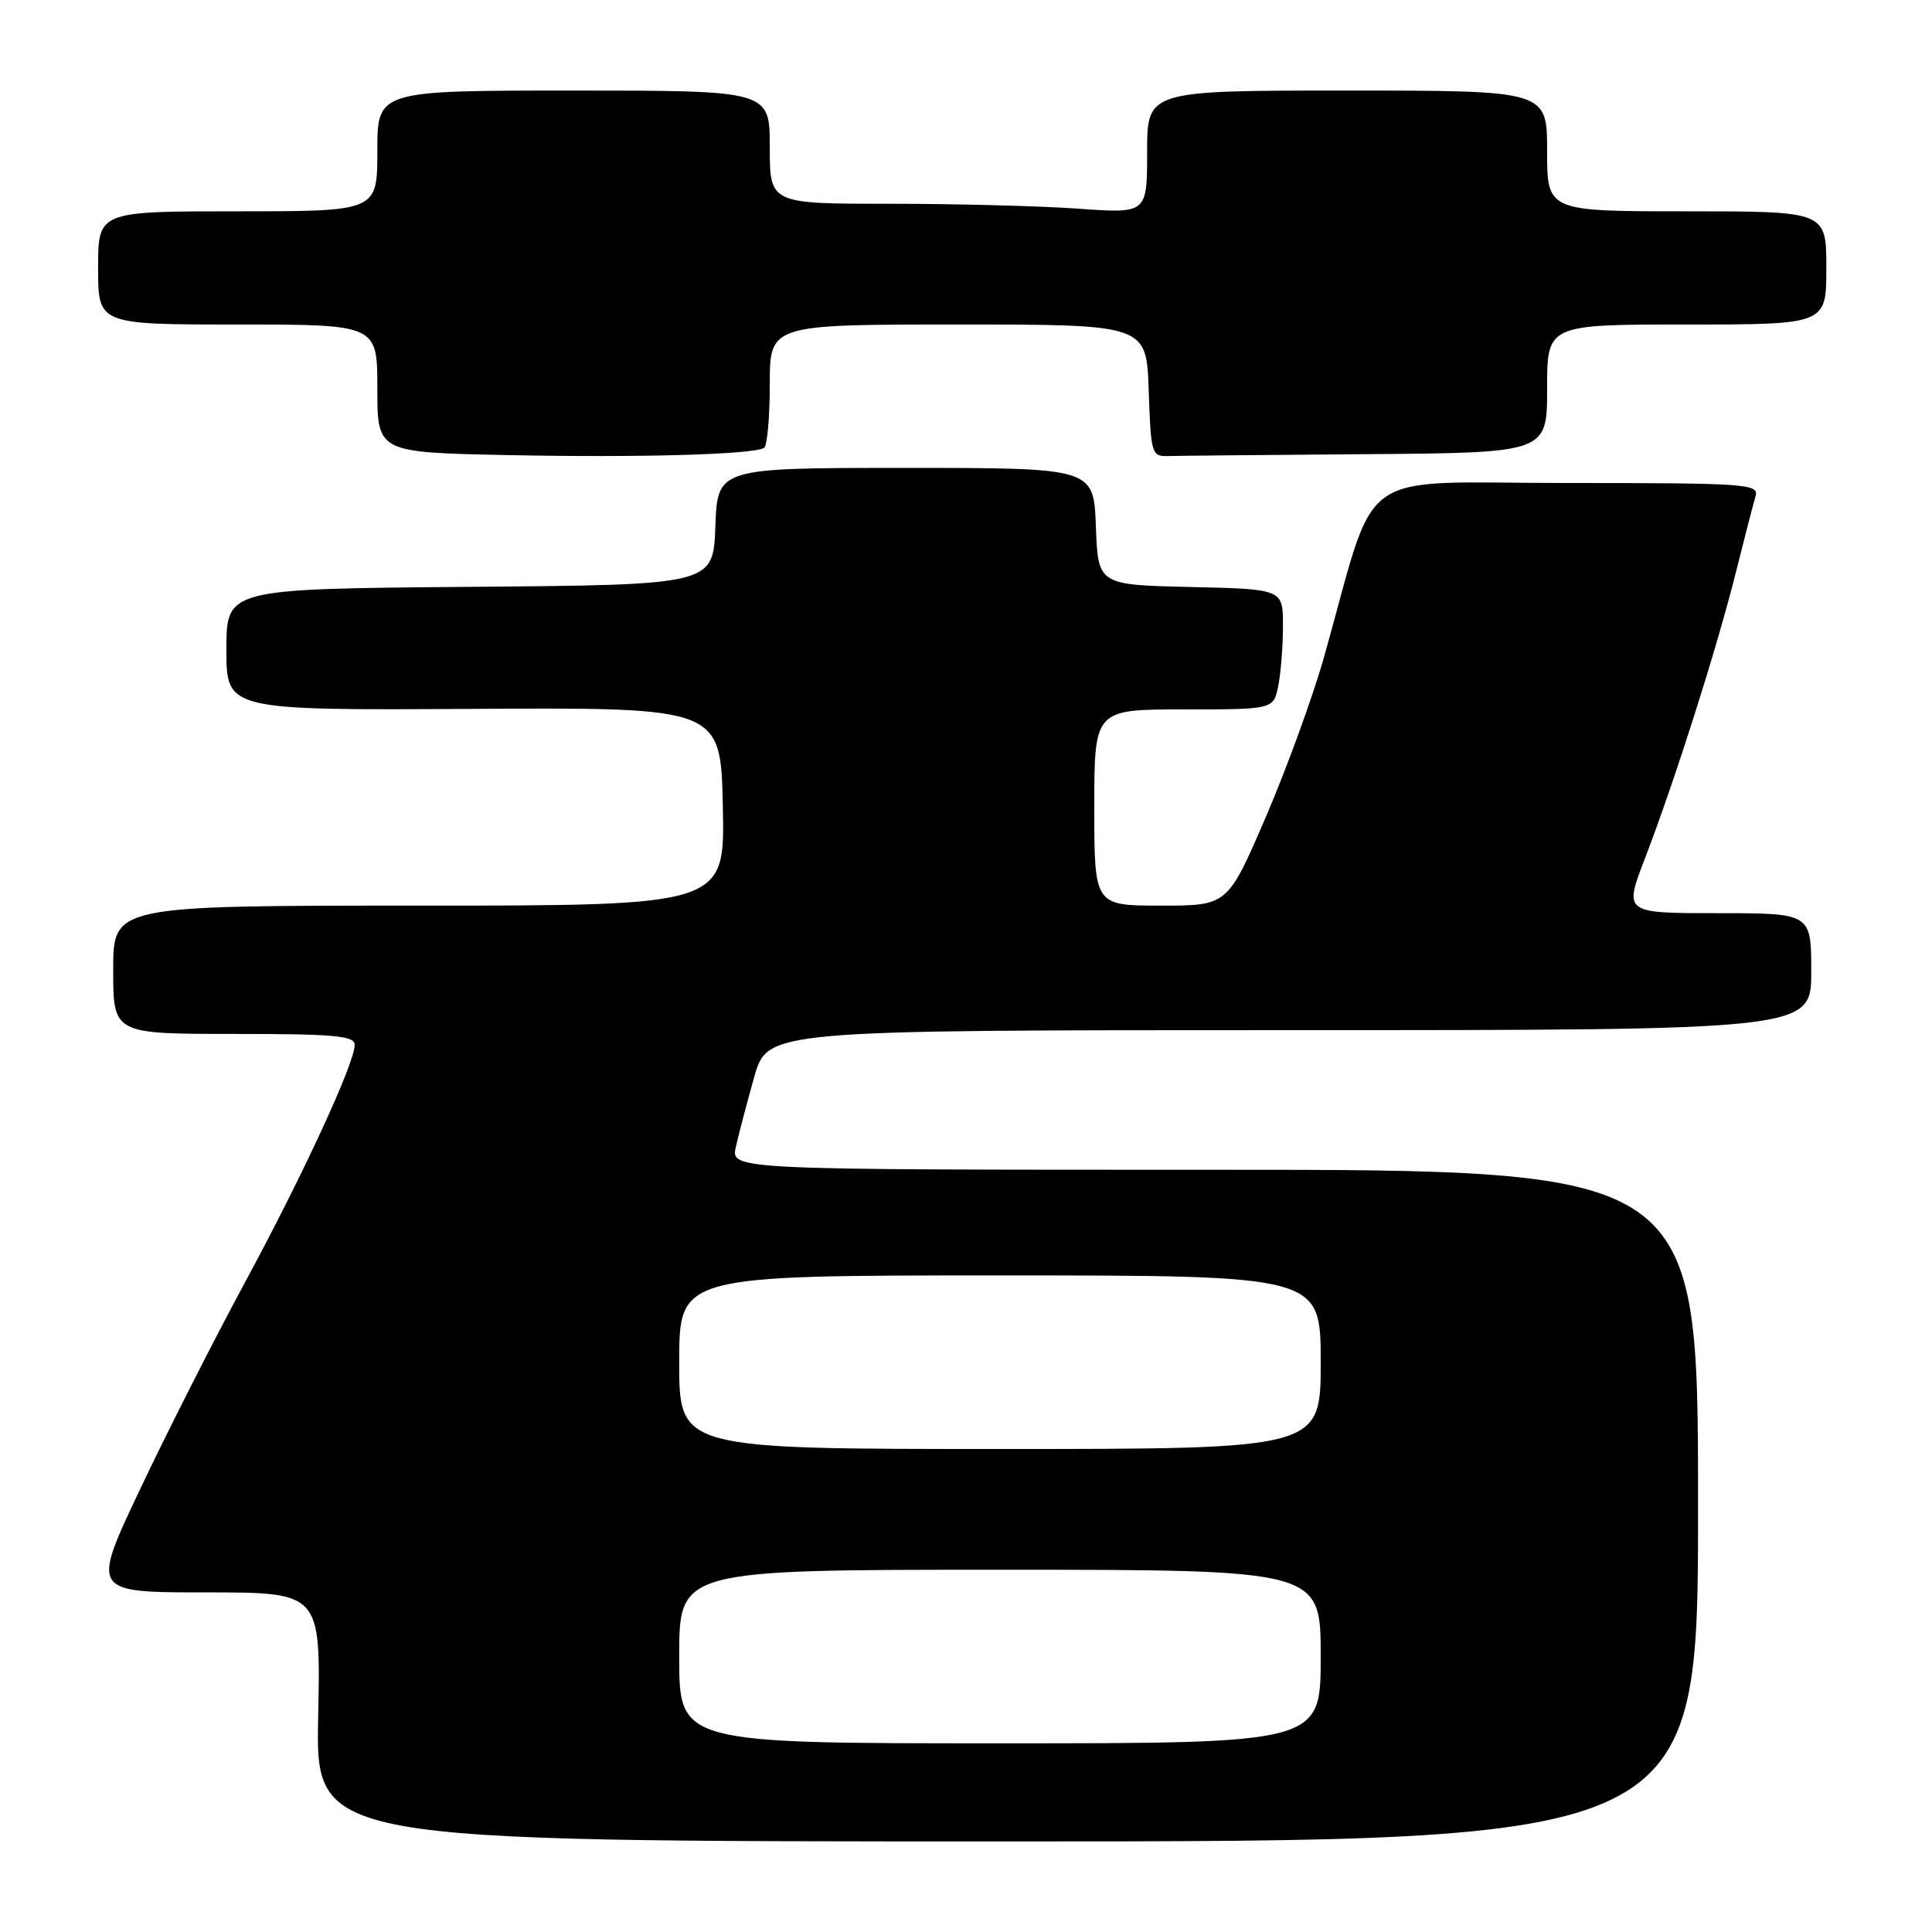<?xml version="1.0" encoding="UTF-8" standalone="no"?>
<!DOCTYPE svg PUBLIC "-//W3C//DTD SVG 1.1//EN" "http://www.w3.org/Graphics/SVG/1.1/DTD/svg11.dtd" >
<svg xmlns="http://www.w3.org/2000/svg" xmlns:xlink="http://www.w3.org/1999/xlink" version="1.1" viewBox="0 0 256 256">
 <g >
 <path fill="currentColor"
d=" M 225.00 199.50 C 225.00 155.00 225.00 155.00 160.92 155.00 C 96.84 155.00 96.84 155.00 97.50 151.99 C 97.87 150.33 98.96 146.17 99.93 142.74 C 101.69 136.50 101.69 136.50 170.84 136.50 C 240.00 136.50 240.00 136.50 240.00 128.75 C 240.00 121.00 240.00 121.00 227.59 121.00 C 215.17 121.00 215.17 121.00 217.96 113.75 C 221.89 103.54 227.46 86.01 229.97 76.00 C 231.14 71.33 232.33 66.71 232.62 65.75 C 233.10 64.12 231.45 64.00 207.66 64.00 C 179.02 64.00 182.67 61.39 175.46 87.00 C 173.99 92.22 170.51 101.79 167.73 108.25 C 162.67 120.00 162.67 120.00 153.84 120.00 C 145.00 120.00 145.00 120.00 145.00 107.00 C 145.00 94.00 145.00 94.00 156.88 94.00 C 168.75 94.00 168.75 94.00 169.38 90.87 C 169.72 89.16 170.00 85.57 170.00 82.91 C 170.00 78.06 170.00 78.06 157.75 77.78 C 145.50 77.50 145.50 77.50 145.21 69.75 C 144.92 62.00 144.92 62.00 120.00 62.00 C 95.08 62.00 95.08 62.00 94.79 69.75 C 94.50 77.50 94.50 77.50 62.25 77.76 C 30.00 78.03 30.00 78.03 30.00 86.07 C 30.00 94.12 30.00 94.12 62.75 93.93 C 95.50 93.74 95.50 93.74 95.78 106.87 C 96.06 120.00 96.06 120.00 55.53 120.00 C 15.00 120.00 15.00 120.00 15.00 128.50 C 15.00 137.00 15.00 137.00 31.00 137.00 C 44.32 137.00 47.00 137.24 47.00 138.45 C 47.00 140.88 40.13 155.74 32.42 170.00 C 28.40 177.43 22.18 189.69 18.60 197.25 C 12.08 211.00 12.08 211.00 27.29 211.00 C 42.50 211.00 42.50 211.00 42.16 227.50 C 41.83 244.00 41.83 244.00 133.41 244.00 C 225.00 244.00 225.00 244.00 225.00 199.50 Z  M 101.24 59.35 C 101.66 59.09 102.00 55.31 102.00 50.94 C 102.00 43.00 102.00 43.00 126.96 43.00 C 151.92 43.00 151.92 43.00 152.21 51.75 C 152.49 60.10 152.60 60.50 154.75 60.43 C 155.99 60.39 167.80 60.28 181.00 60.18 C 205.00 60.00 205.00 60.00 205.00 51.50 C 205.00 43.00 205.00 43.00 223.50 43.00 C 242.00 43.00 242.00 43.00 242.00 35.50 C 242.00 28.00 242.00 28.00 223.50 28.00 C 205.00 28.00 205.00 28.00 205.00 20.00 C 205.00 12.00 205.00 12.00 178.50 12.00 C 152.00 12.00 152.00 12.00 152.00 20.15 C 152.00 28.30 152.00 28.30 142.85 27.65 C 137.81 27.29 126.56 27.00 117.85 27.00 C 102.00 27.00 102.00 27.00 102.00 19.50 C 102.00 12.00 102.00 12.00 76.00 12.00 C 50.00 12.00 50.00 12.00 50.00 20.00 C 50.00 28.00 50.00 28.00 31.50 28.00 C 13.00 28.00 13.00 28.00 13.00 35.50 C 13.00 43.00 13.00 43.00 31.50 43.00 C 50.00 43.00 50.00 43.00 50.00 51.48 C 50.00 59.95 50.00 59.95 67.25 60.30 C 84.55 60.66 99.82 60.23 101.24 59.35 Z  M 90.00 219.50 C 90.00 208.00 90.00 208.00 132.50 208.00 C 175.00 208.00 175.00 208.00 175.00 219.50 C 175.00 231.00 175.00 231.00 132.50 231.00 C 90.00 231.00 90.00 231.00 90.00 219.50 Z  M 90.00 180.50 C 90.00 169.00 90.00 169.00 132.50 169.00 C 175.00 169.00 175.00 169.00 175.00 180.50 C 175.00 192.00 175.00 192.00 132.50 192.00 C 90.00 192.00 90.00 192.00 90.00 180.50 Z "/>
</g>
</svg>